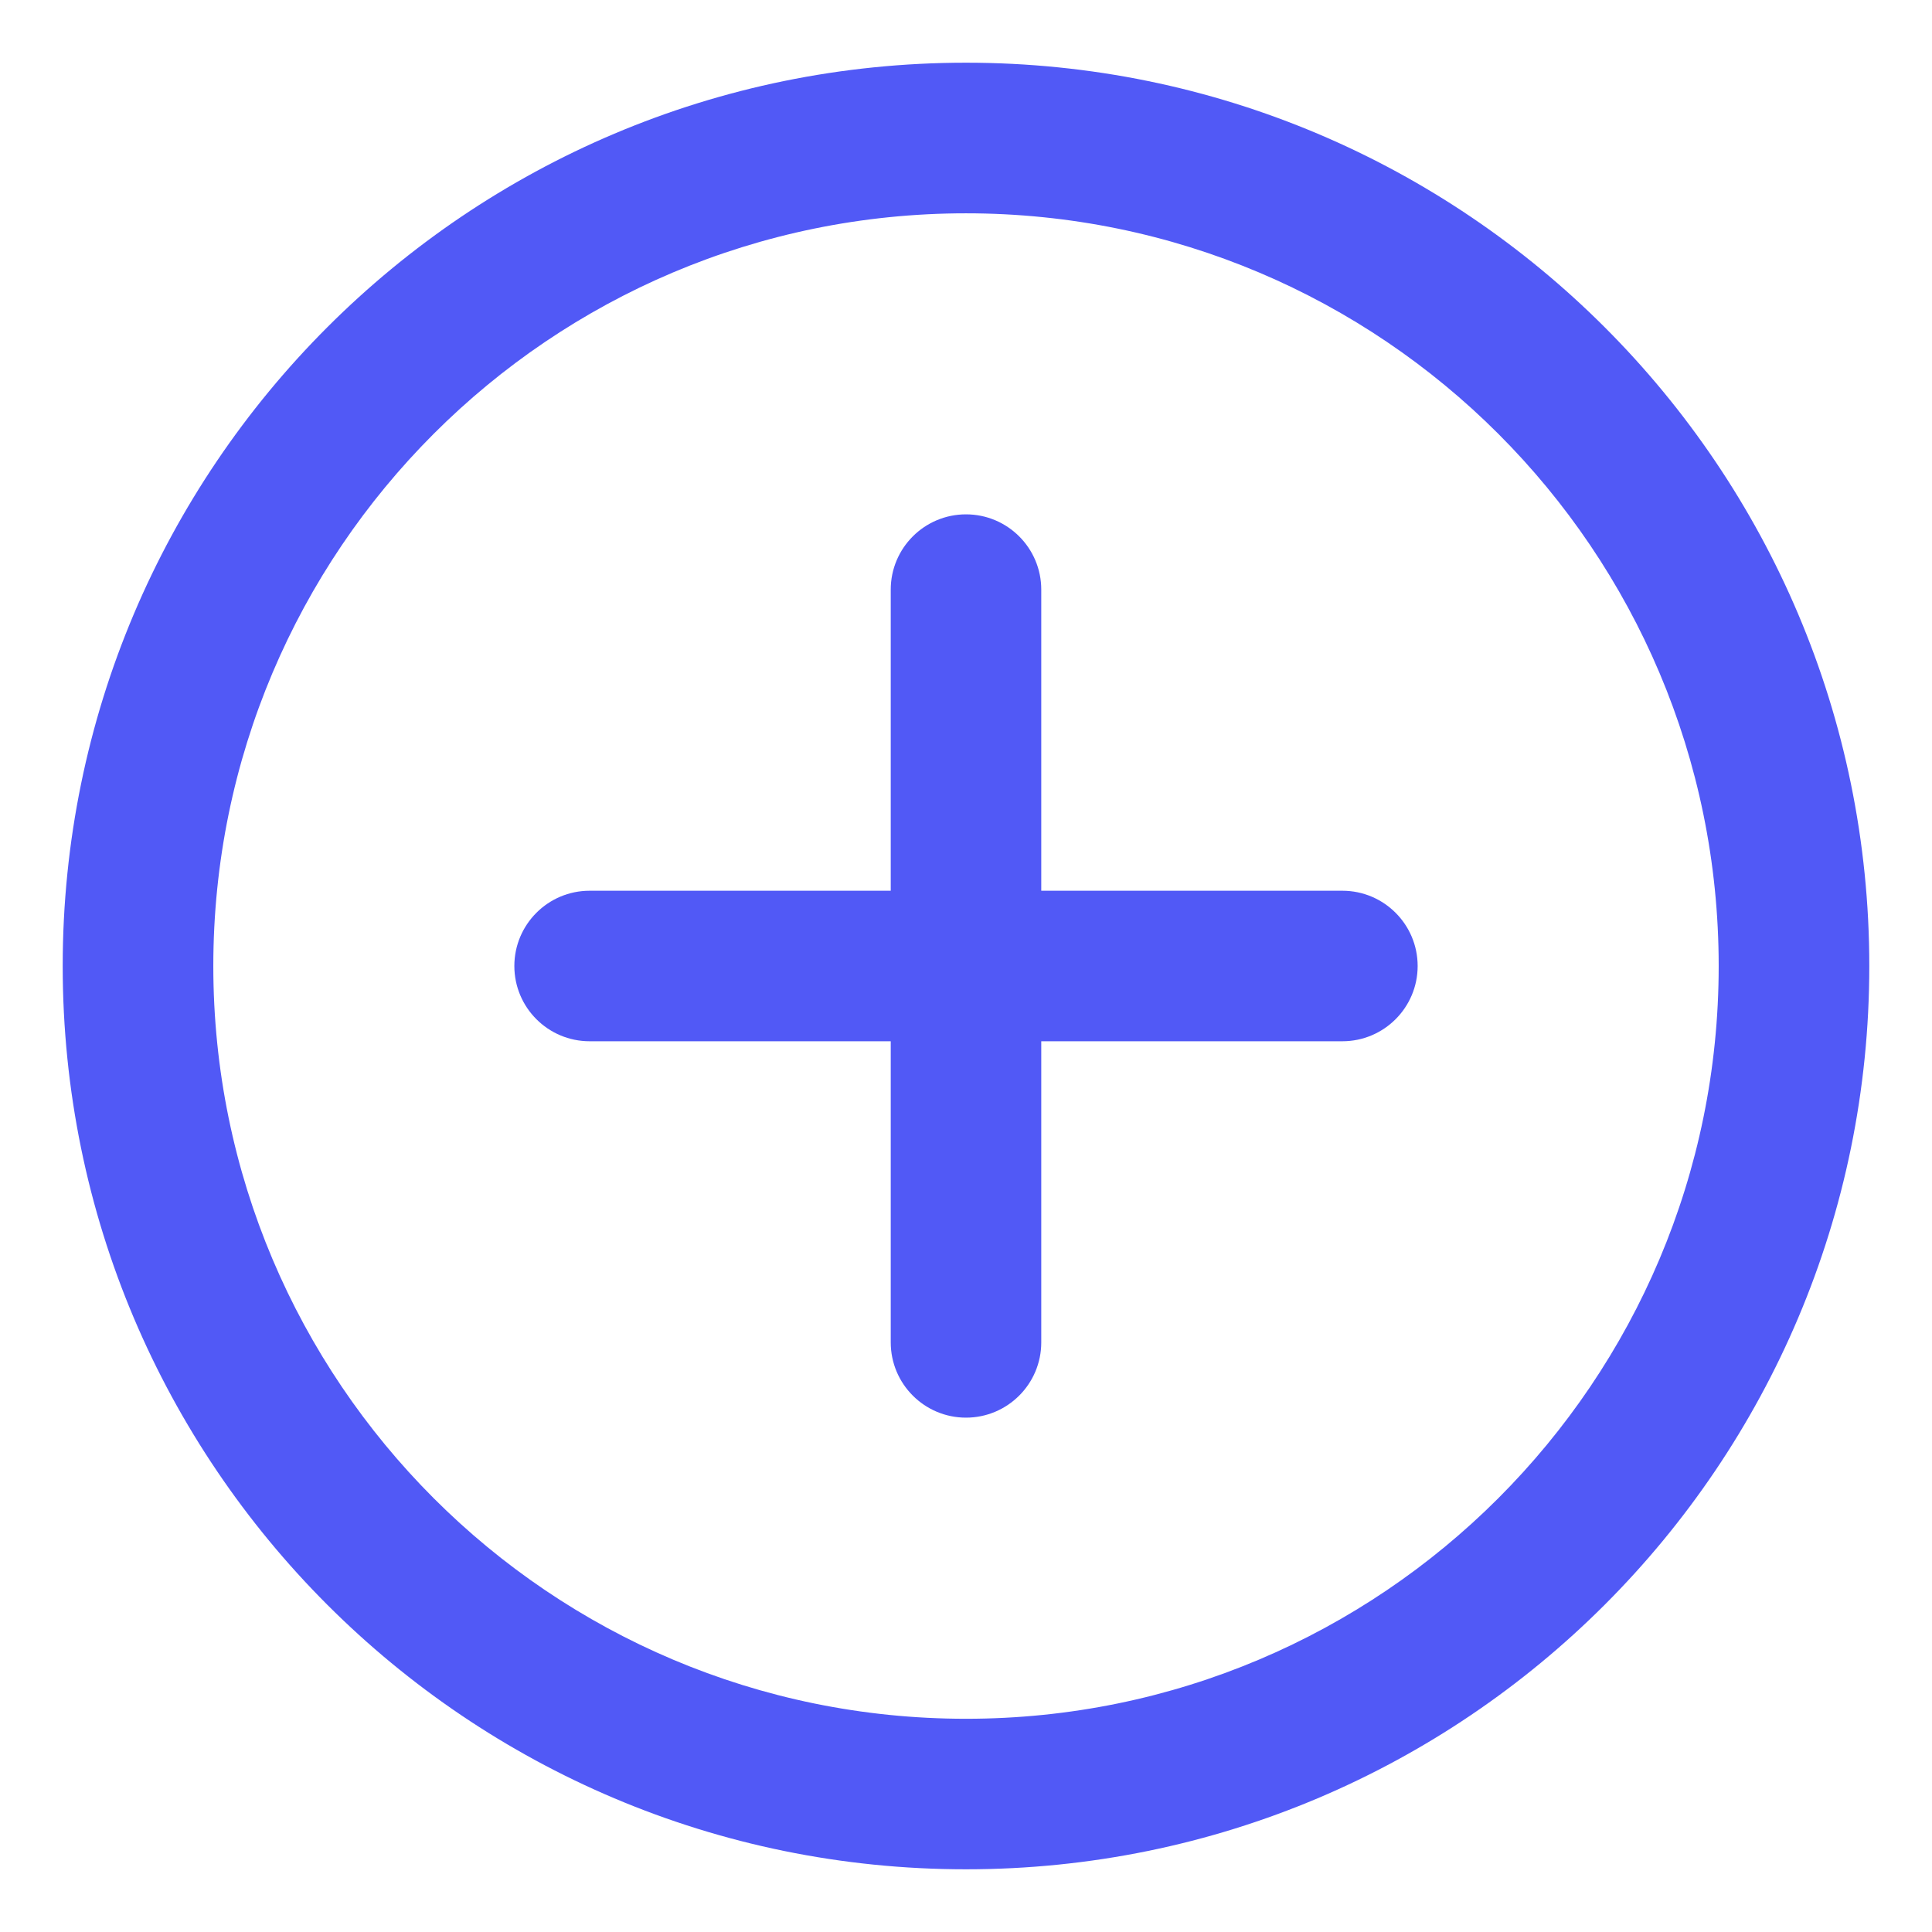 <svg width="22" height="22" viewBox="0 0 22 22" fill="none" xmlns="http://www.w3.org/2000/svg">
<path d="M11 0.714C16.681 0.714 21.286 5.319 21.286 11C21.286 16.681 16.681 21.286 11 21.286C5.319 21.286 0.714 16.681 0.714 11C0.714 5.319 5.319 0.714 11 0.714ZM11 2.429C6.266 2.429 2.429 6.266 2.429 11C2.429 15.734 6.266 19.572 11 19.572C15.734 19.572 19.571 15.734 19.571 11C19.571 6.266 15.734 2.429 11 2.429ZM11 5.857C11.473 5.857 11.857 6.241 11.857 6.714V10.143H15.286C15.759 10.143 16.143 10.527 16.143 11C16.143 11.473 15.759 11.857 15.286 11.857H11.857V15.286C11.857 15.759 11.473 16.143 11 16.143C10.527 16.143 10.143 15.759 10.143 15.286V11.857H6.714C6.241 11.857 5.857 11.473 5.857 11C5.857 10.527 6.241 10.143 6.714 10.143H10.143V6.714C10.143 6.241 10.527 5.857 11 5.857Z" fill="#5159F6"/>
</svg>
